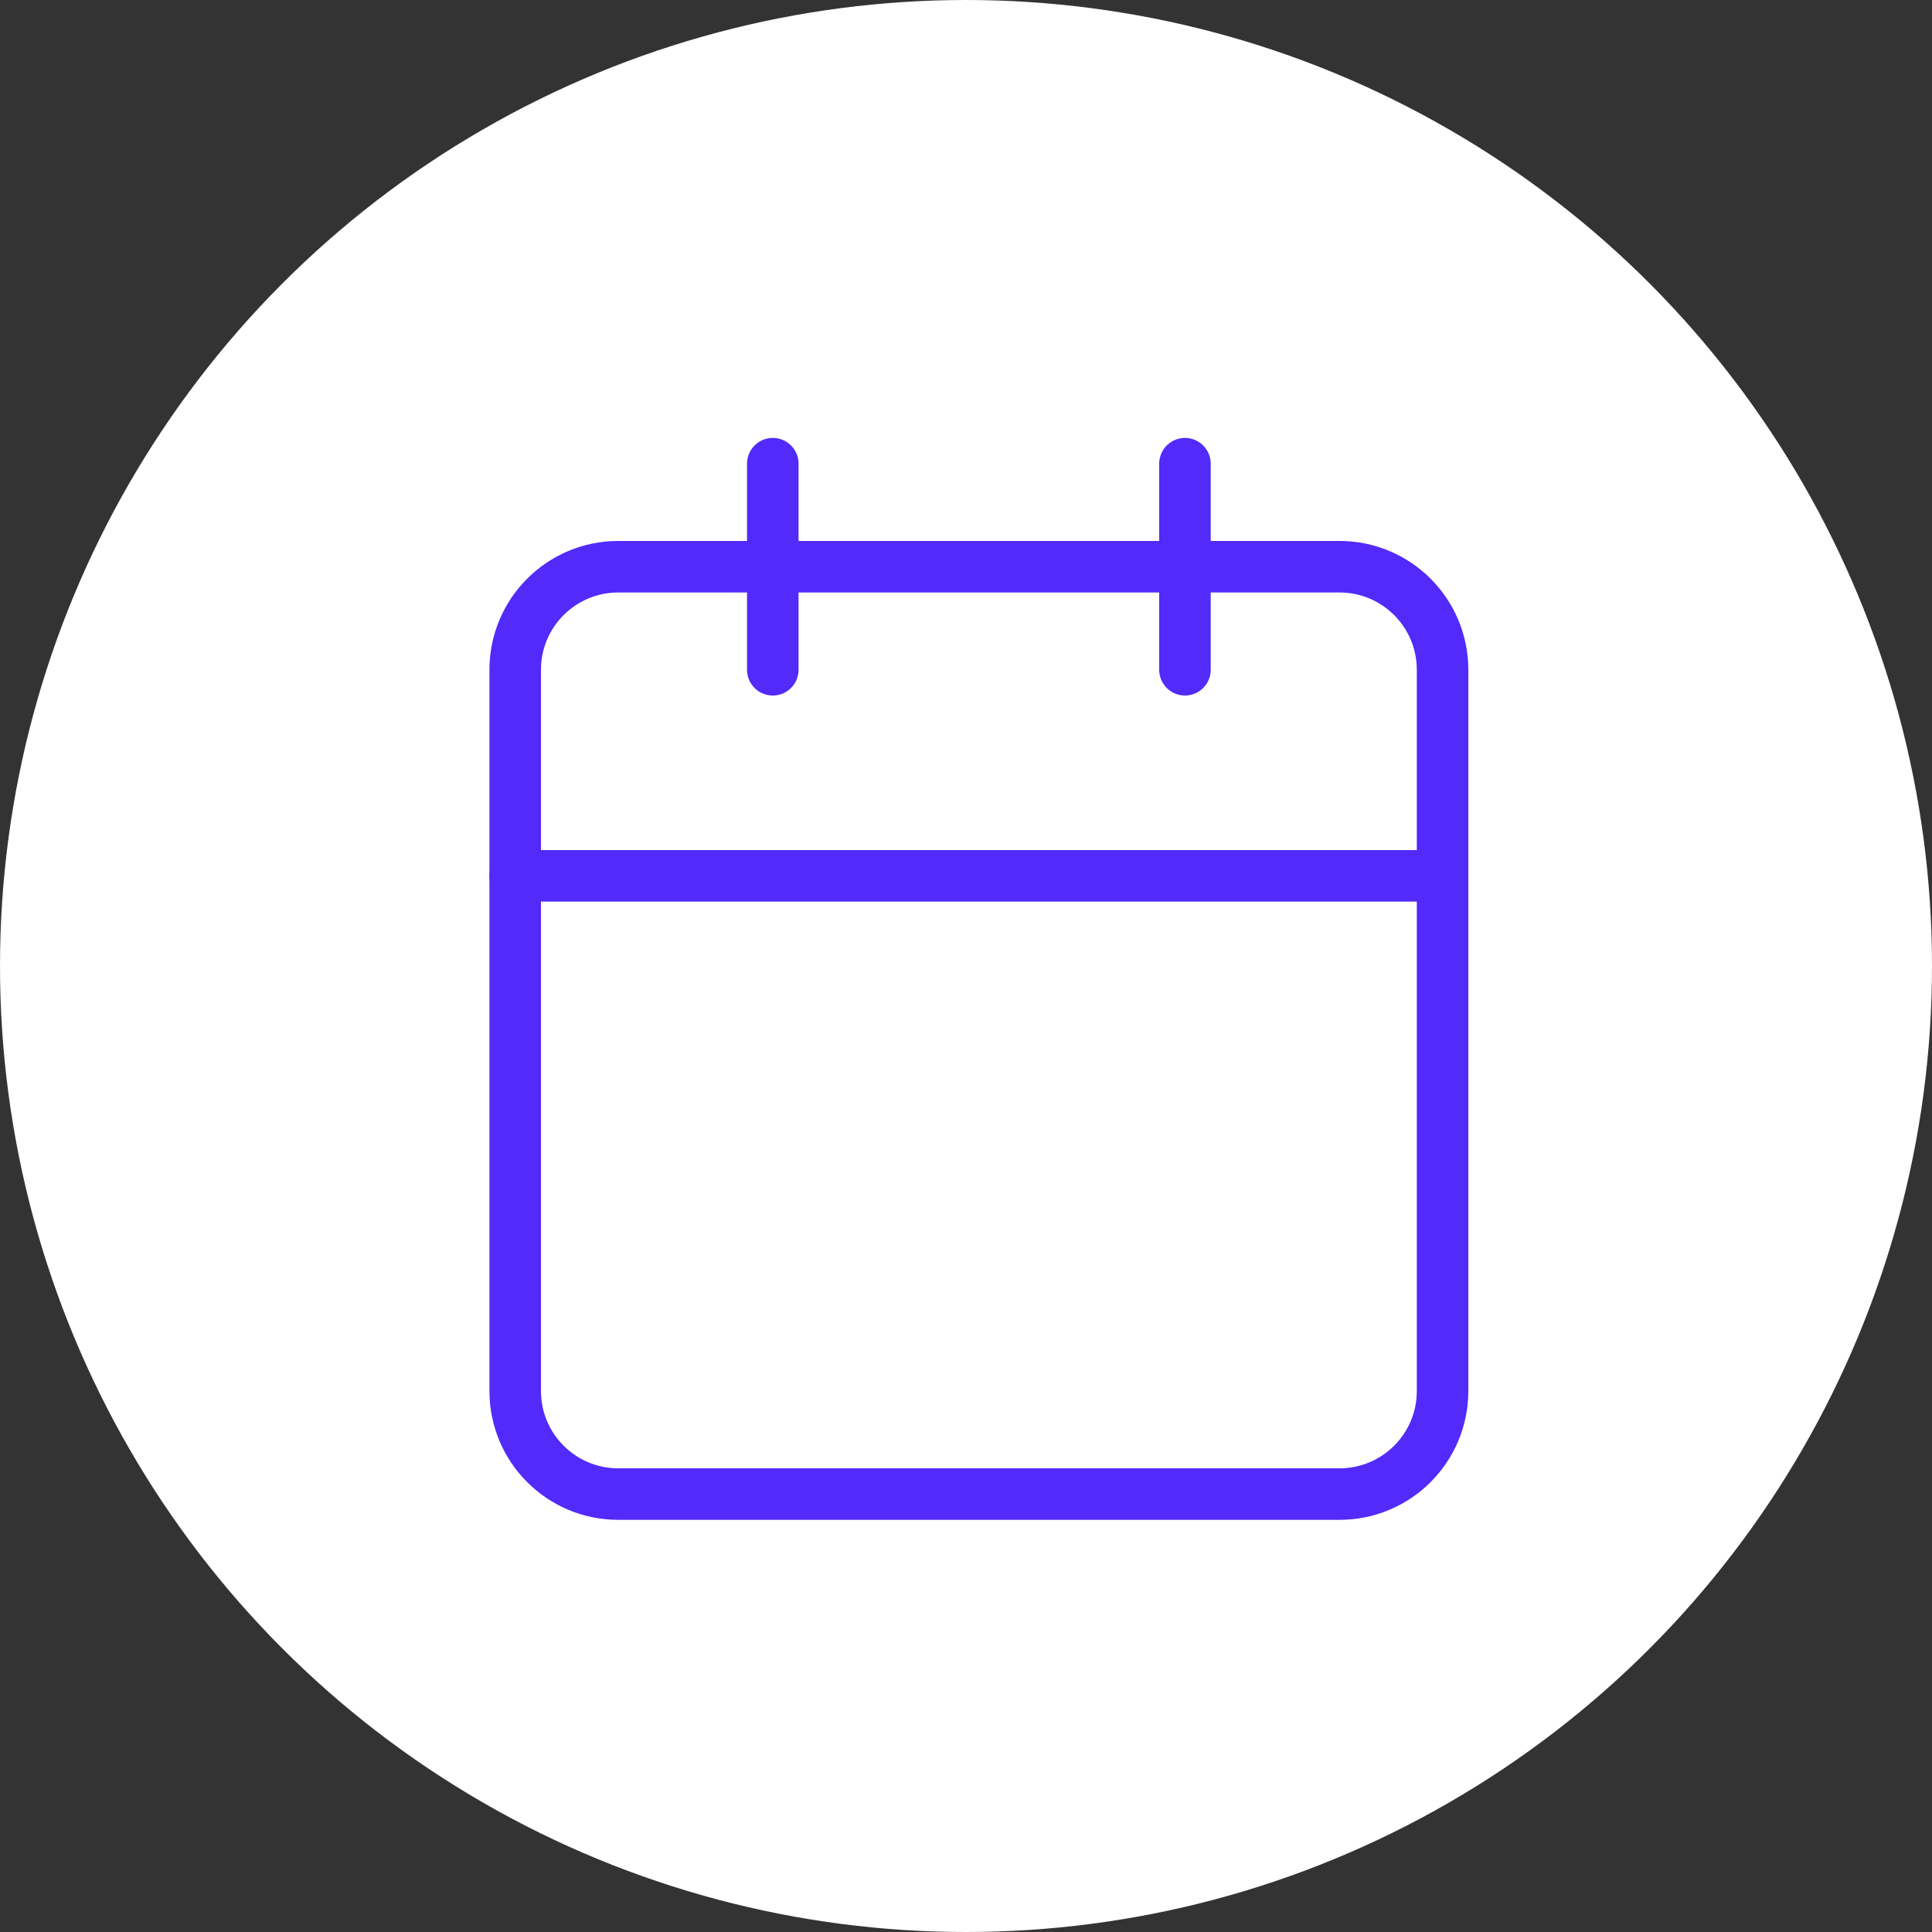 <svg width="75" height="75" viewBox="0 0 75 75" fill="none" xmlns="http://www.w3.org/2000/svg">
<rect x="0" y="0" width="75" height="75" fill="#333333" stroke="none"/>
<circle cx="37.5" cy="37.5" r="37.5" fill="white"/>
<path d="M52 22H24C21.791 22 20 23.791 20 26V54C20 56.209 21.791 58 24 58H52C54.209 58 56 56.209 56 54V26C56 23.791 54.209 22 52 22Z" stroke="#522AF9" stroke-width="2" stroke-linecap="round" stroke-linejoin="round"/>
<path d="M46 18V26" stroke="#522AF9" stroke-width="2" stroke-linecap="round" stroke-linejoin="round"/>
<path d="M30 18V26" stroke="#522AF9" stroke-width="2" stroke-linecap="round" stroke-linejoin="round"/>
<path d="M20 34H56" stroke="#522AF9" stroke-width="2" stroke-linecap="round" stroke-linejoin="round"/>
</svg>
